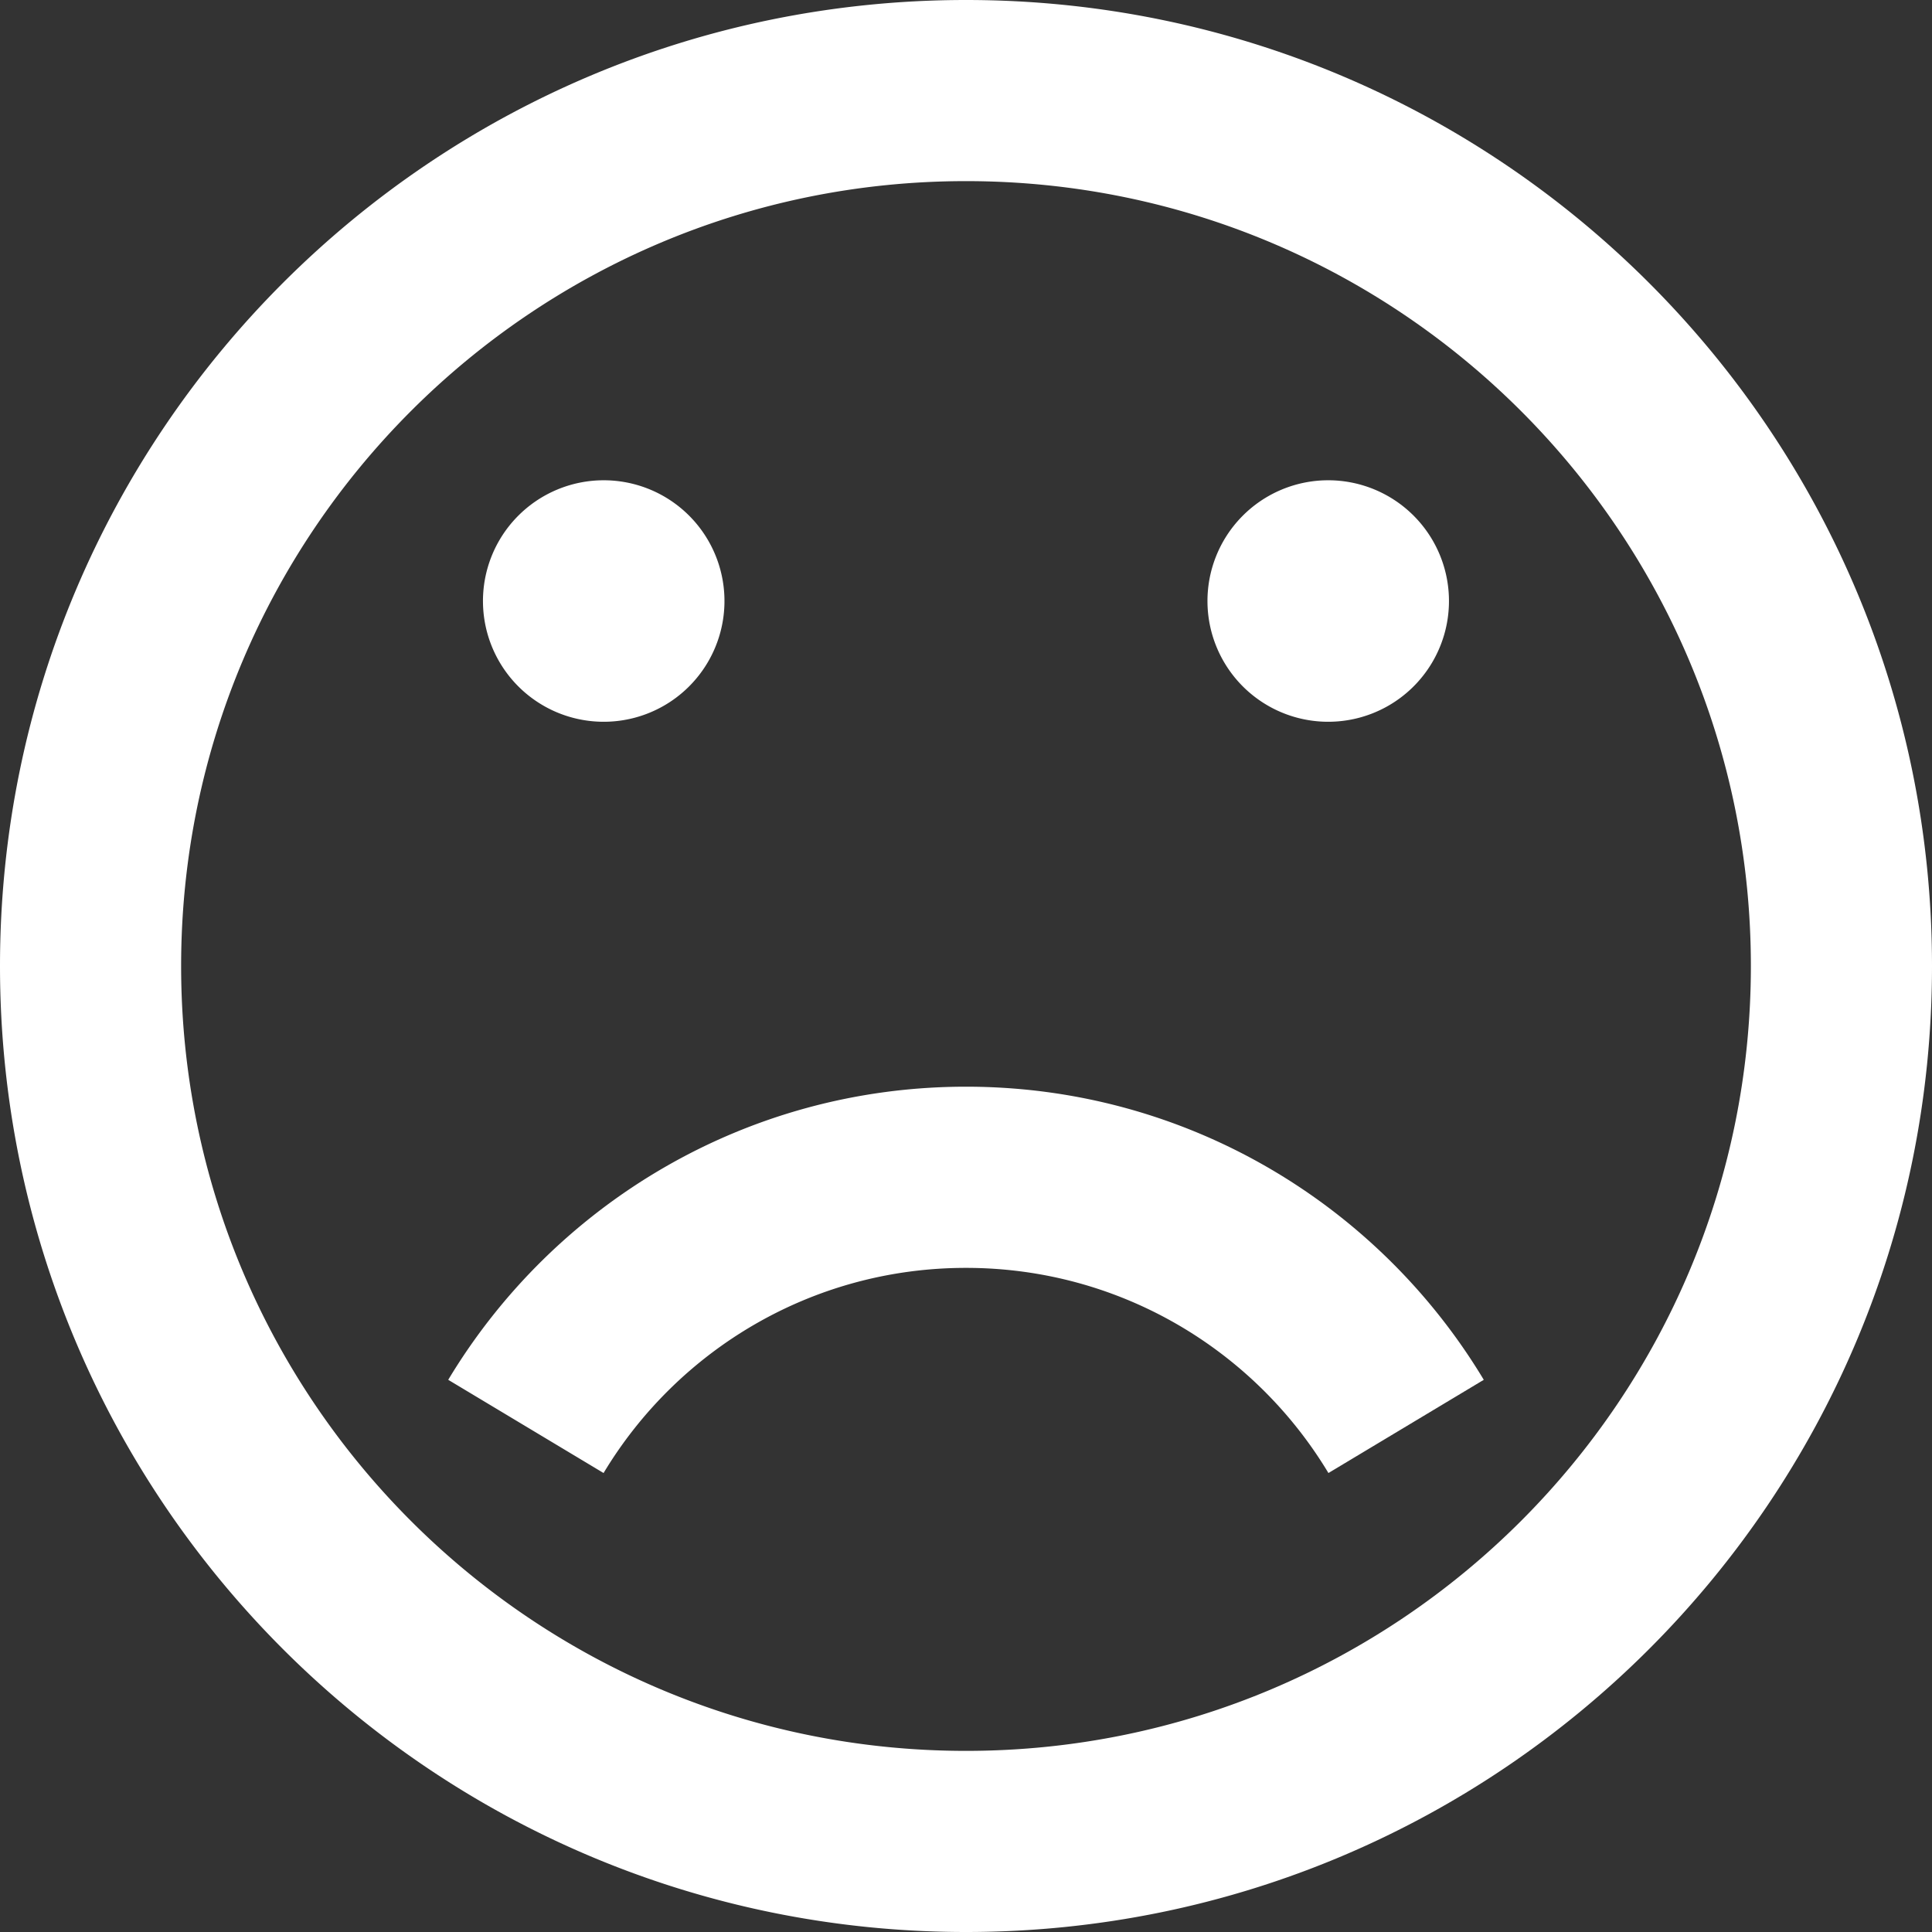 <svg xmlns="http://www.w3.org/2000/svg" width="32" height="32" viewBox="0 0 32 32"><rect x="0" y="0" width="32" height="32" fill="#333333" stroke="none"/><path fill="#fff" d="M16 32c8.837 0 16-7.163 16-16S24.837 0 16 0 0 7.163 0 16s7.163 16 16 16zm0-29c7.18 0 13 5.82 13 13s-5.82 13-13 13S3 23.18 3 16 8.82 3 16 3zm-8 7a2 2 0 1 1 3.999-.001A2 2 0 0 1 8 10zm12 0a2 2 0 1 1 3.999-.001A2 2 0 0 1 20 10zM9.997 24.398l-2.573-1.544c1.749-2.908 4.935-4.855 8.576-4.855s6.827 1.946 8.576 4.855l-2.573 1.544C20.779 22.362 18.549 21 16 21s-4.779 1.362-6.003 3.398z"/></svg>